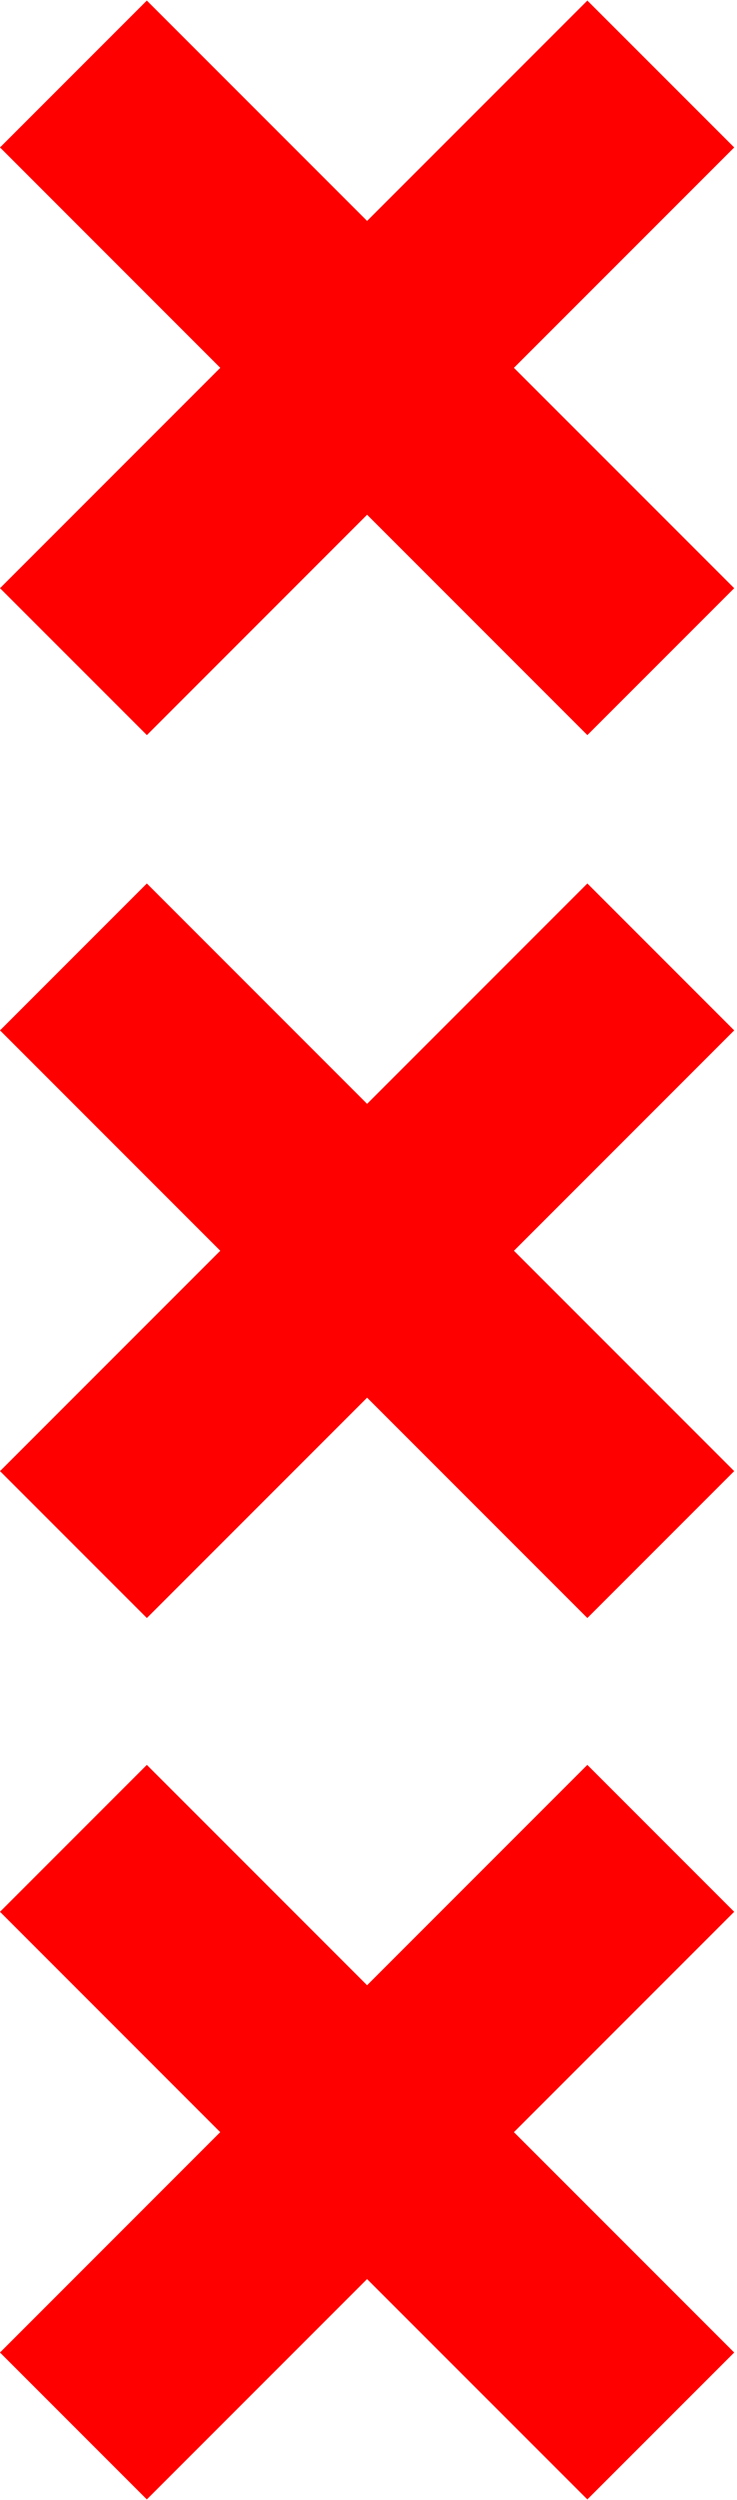 <?xml version="1.0" encoding="utf-8"?>
<!-- Generator: Adobe Illustrator 16.0.3, SVG Export Plug-In . SVG Version: 6.00 Build 0)  -->
<!DOCTYPE svg PUBLIC "-//W3C//DTD SVG 1.1//EN" "http://www.w3.org/Graphics/SVG/1.1/DTD/svg11.dtd">
<svg version="1.1" id="Layer_1" xmlns:xl="http://www.w3.org/1999/xlink" xmlns:dc="http://purl.org/dc/elements/1.1/"
	 xmlns="http://www.w3.org/2000/svg" xmlns:xlink="http://www.w3.org/1999/xlink" x="0px" y="0px" width="187px" height="634px"
	 viewBox="0 0 187 634" xml:space="preserve">
   <!-- enable-background="new 0 0 187 634"  -->
<title>Canvas 1</title>
<g>
	<title>Layer 1</title>
	<path fill="#ff0000" d="M0,596.602l55.879-55.882L0,484.834l37.257-37.257l55.885,55.886l55.885-55.886l37.257,37.257
		l-55.885,55.887l55.885,55.882l-37.257,37.256l-55.885-55.881l-55.885,55.881L0,596.602z"/>
	<path fill="#ff0000" d="M0.005,149.171l55.885-55.888L0.005,37.394L37.257,0.141l55.89,55.886l55.885-55.886l37.257,37.253
		l-55.891,55.889l55.891,55.888l-37.257,37.254l-55.885-55.887l-55.879,55.887L0.005,149.171z"/>
	<path fill="#ff0000" d="M0.005,373.079l55.885-55.883L0.005,261.309l37.259-37.259l55.883,55.887l55.885-55.887l37.257,37.259
		l-55.883,55.887l55.883,55.883l-37.257,37.257l-55.885-55.883l-55.883,55.883L0.005,373.079z"/>
</g>
</svg>
